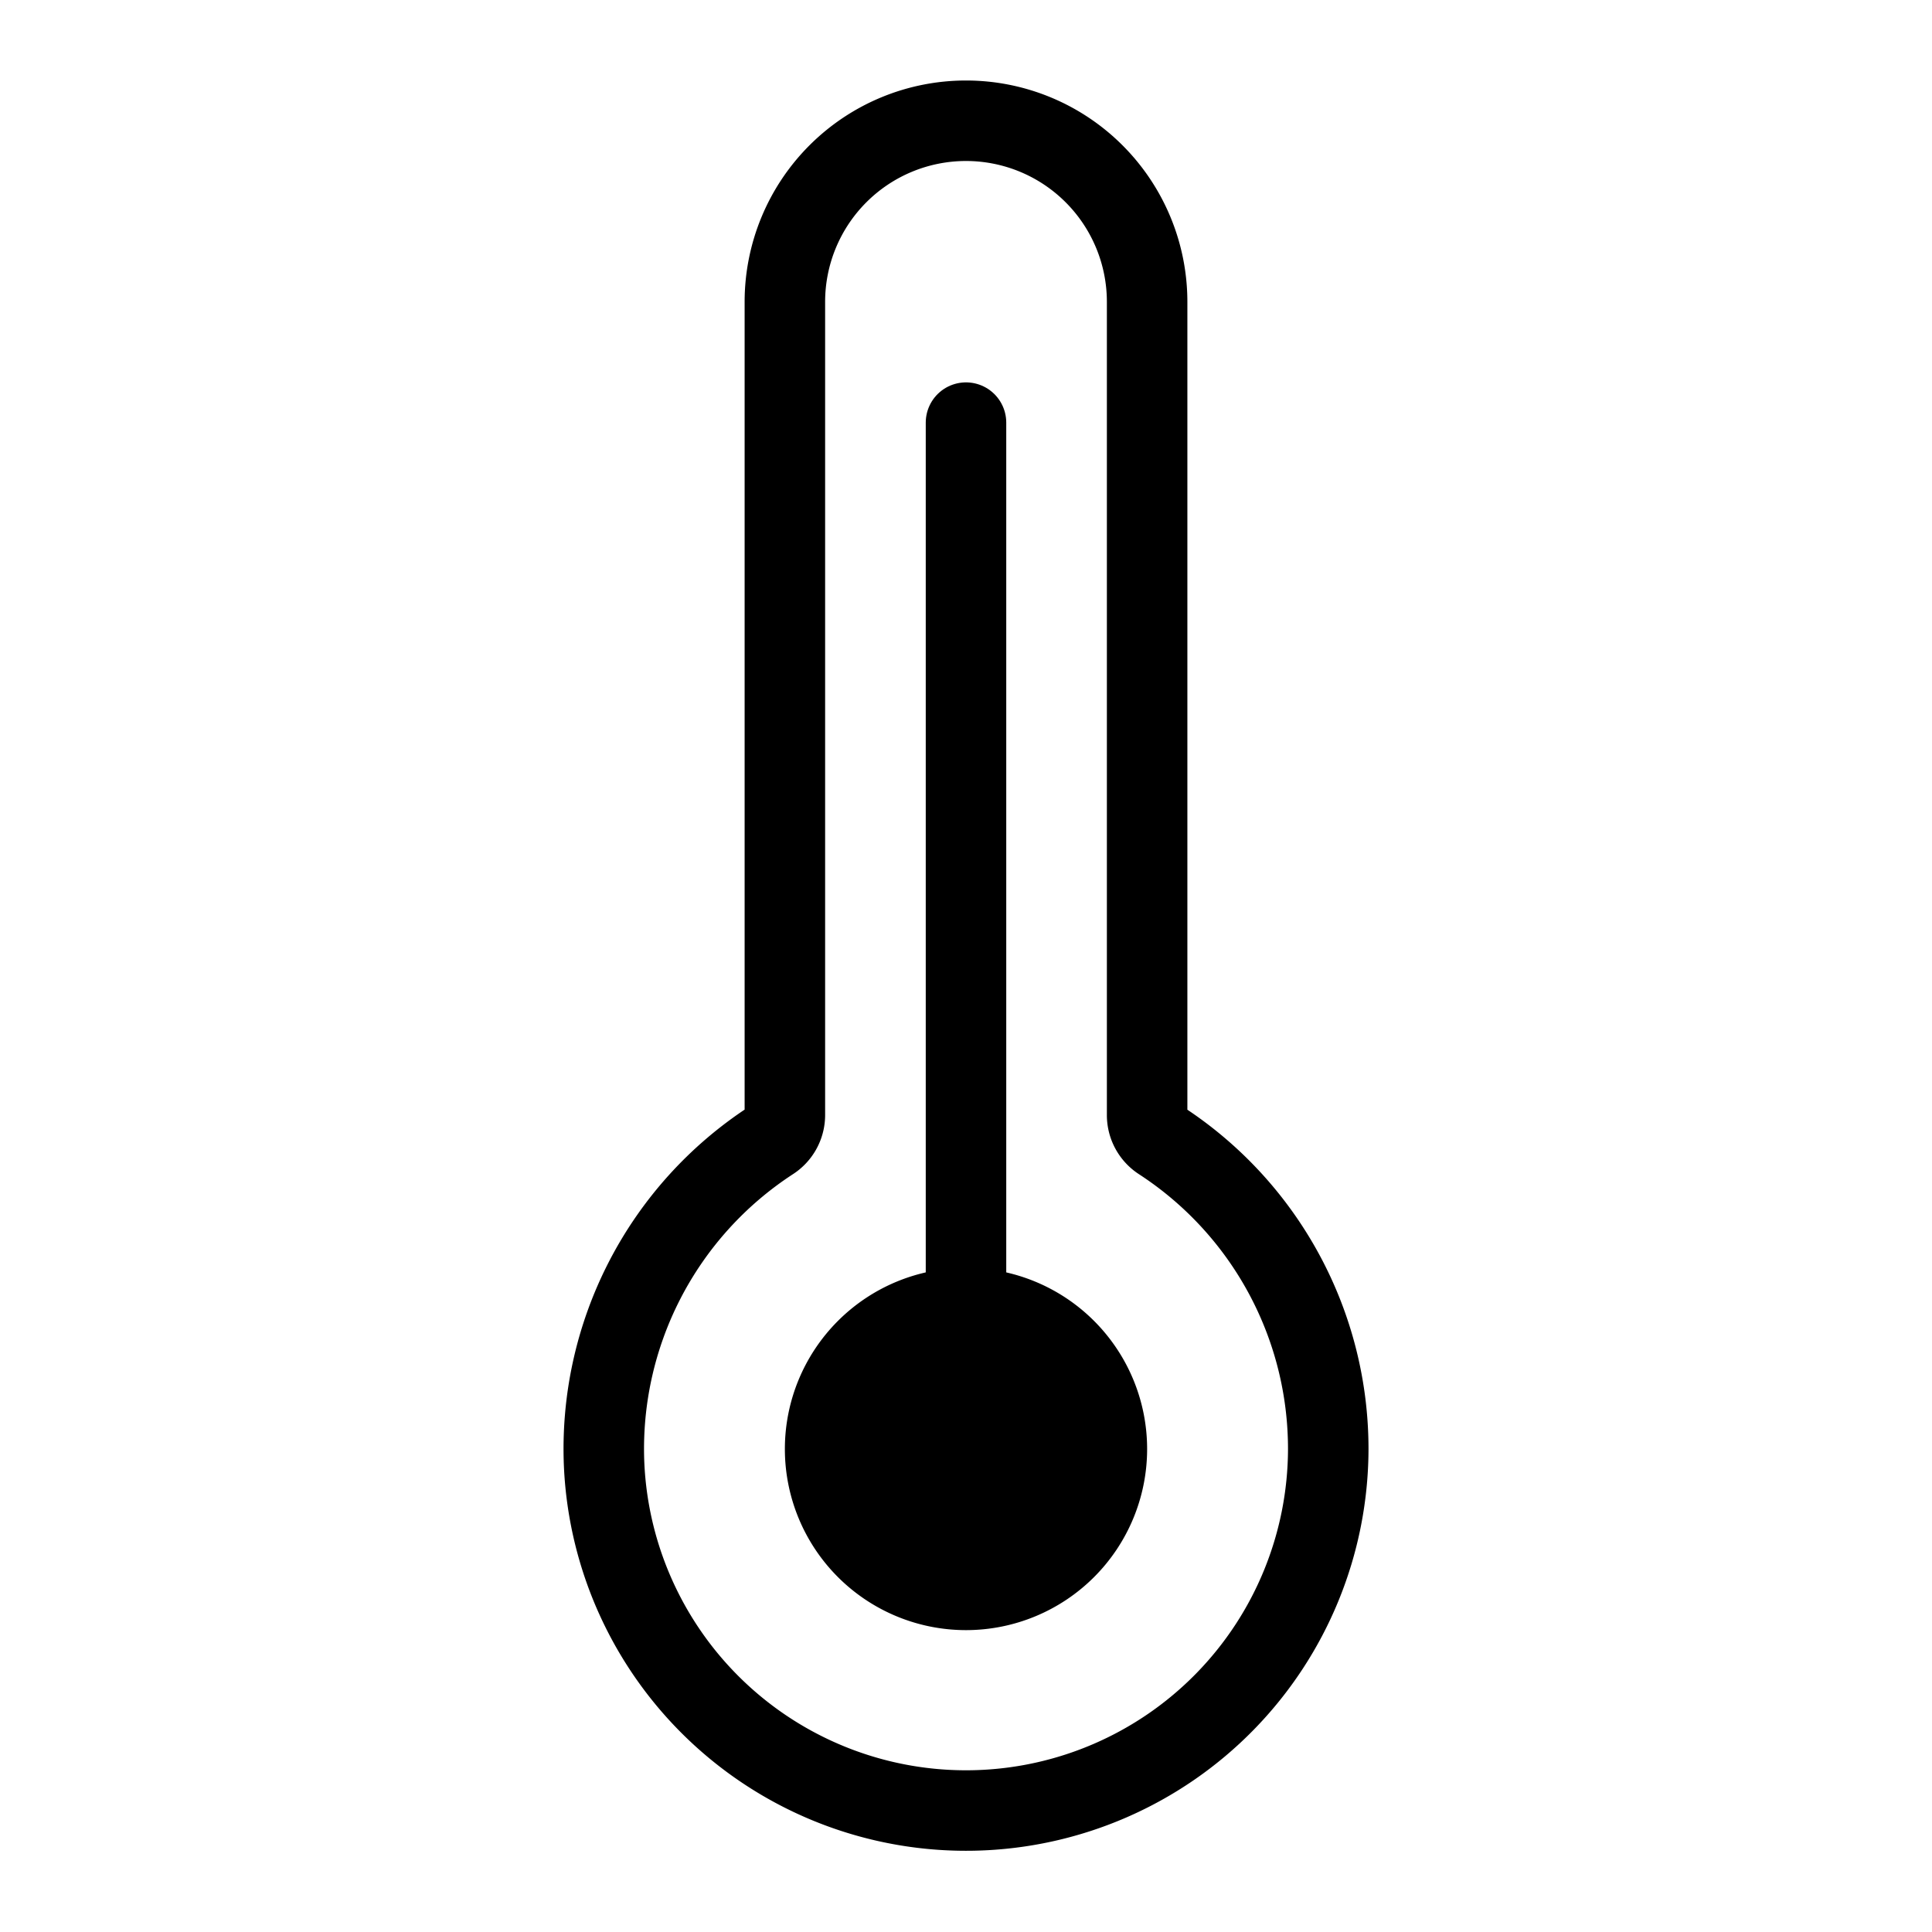 <svg fill="none" stroke="currentColor" stroke-linecap="round" stroke-width="1" viewBox="0 0 24 24" xmlns="http://www.w3.org/2000/svg">
  <path d="M14.424 14.169a.375.375 0 0 1-.174-.317V3.75a2.25 2.25 0 1 0-4.5 0v10.102a.375.375 0 0 1-.174.316 4.571 4.571 0 0 0-2.071 4.035A4.5 4.5 0 0 0 16.5 18a4.57 4.57 0 0 0-2.076-3.831v0Z"></path>
  <path d="M12 5.25V18"></path>
  <path fill="currentColor" stroke="none" d="M12 20.25a2.25 2.25 0 1 0 0-4.5 2.25 2.25 0 0 0 0 4.5Z"></path>
</svg>